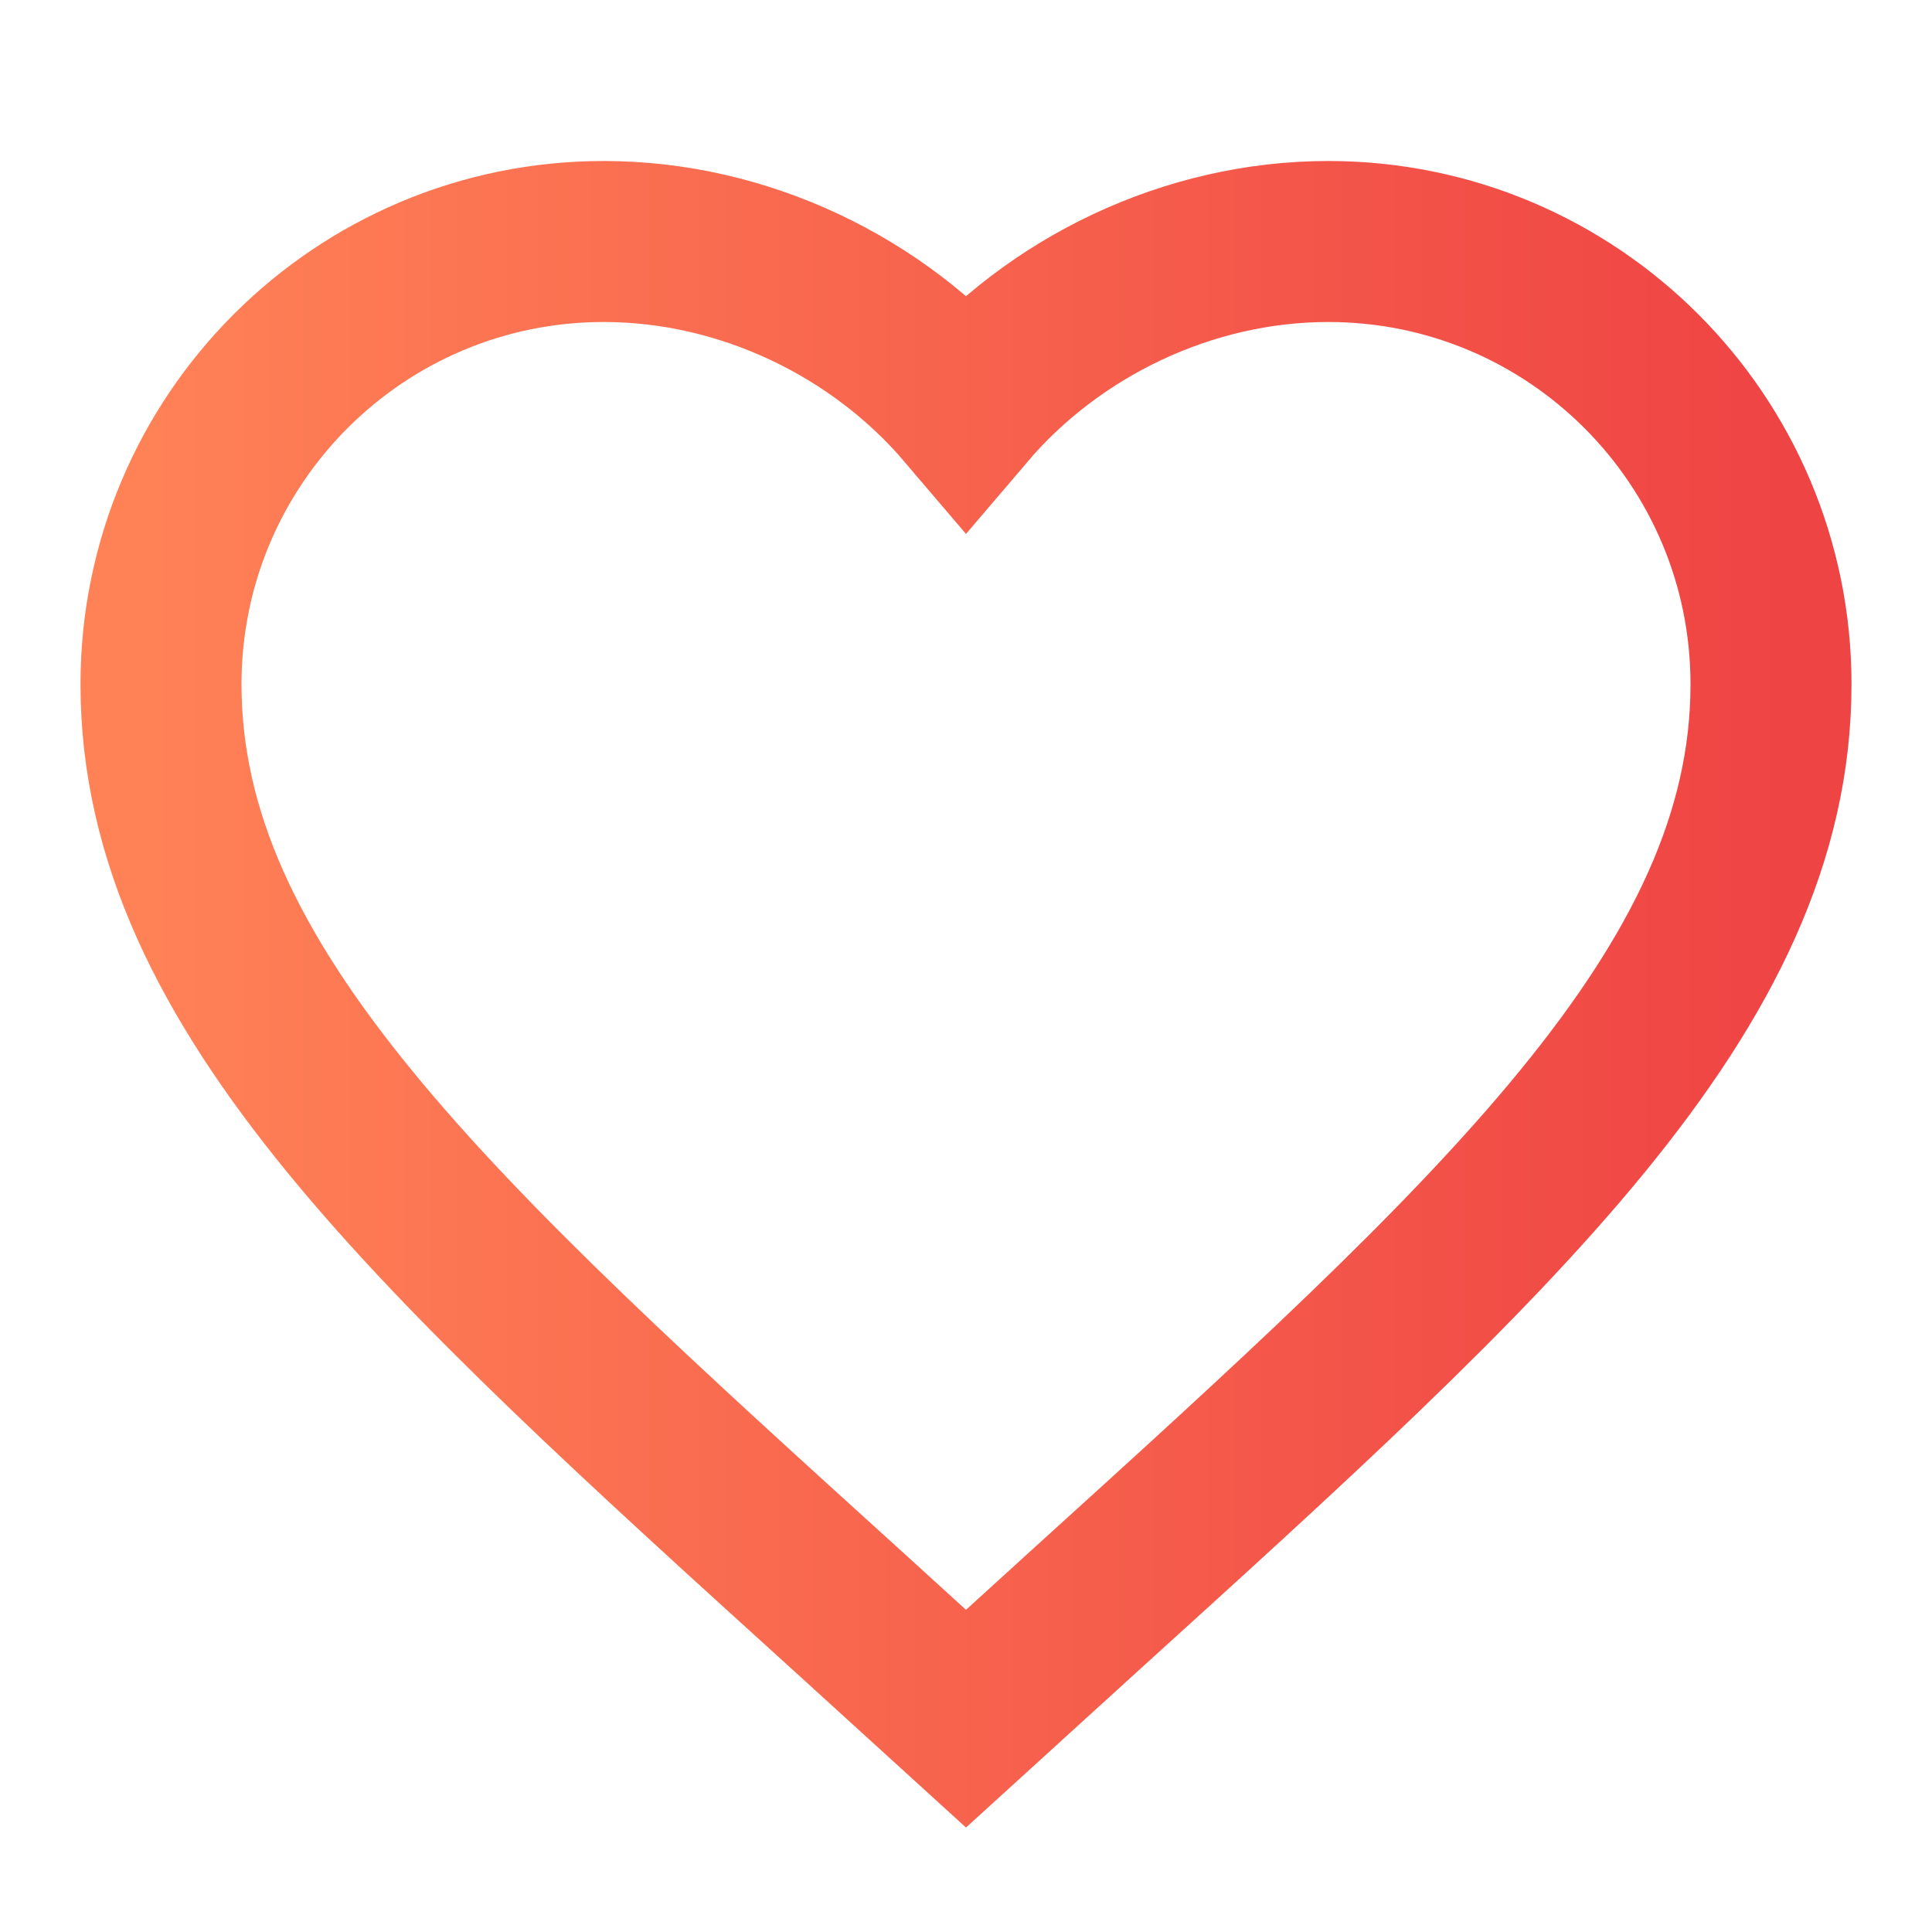 <?xml version="1.0" encoding="UTF-8"?>
<svg width="512" height="512" viewBox="0 0 24 24" xmlns="http://www.w3.org/2000/svg">
  <defs>
    <linearGradient id="gradient" x1="0%" y1="0%" x2="100%" y2="0%">
      <stop offset="0%" stop-color="#FF8156"/>
      <stop offset="100%" stop-color="#EF4444"/>
    </linearGradient>
  </defs>
  <path d="M16.5,3 C19.538,3 22,5.462 22,8.5 C22,12.28 18.6,15.36 13.45,20.03 L12,21.35 L10.55,20.03 C5.4,15.36 2,12.28 2,8.5 C2,5.462 4.462,3 7.5,3 C9.24,3 10.91,3.81 12,5.09 C13.09,3.81 14.76,3 16.5,3 Z" stroke="url(#gradient)" fill="none" stroke-width="2"/>
</svg>
